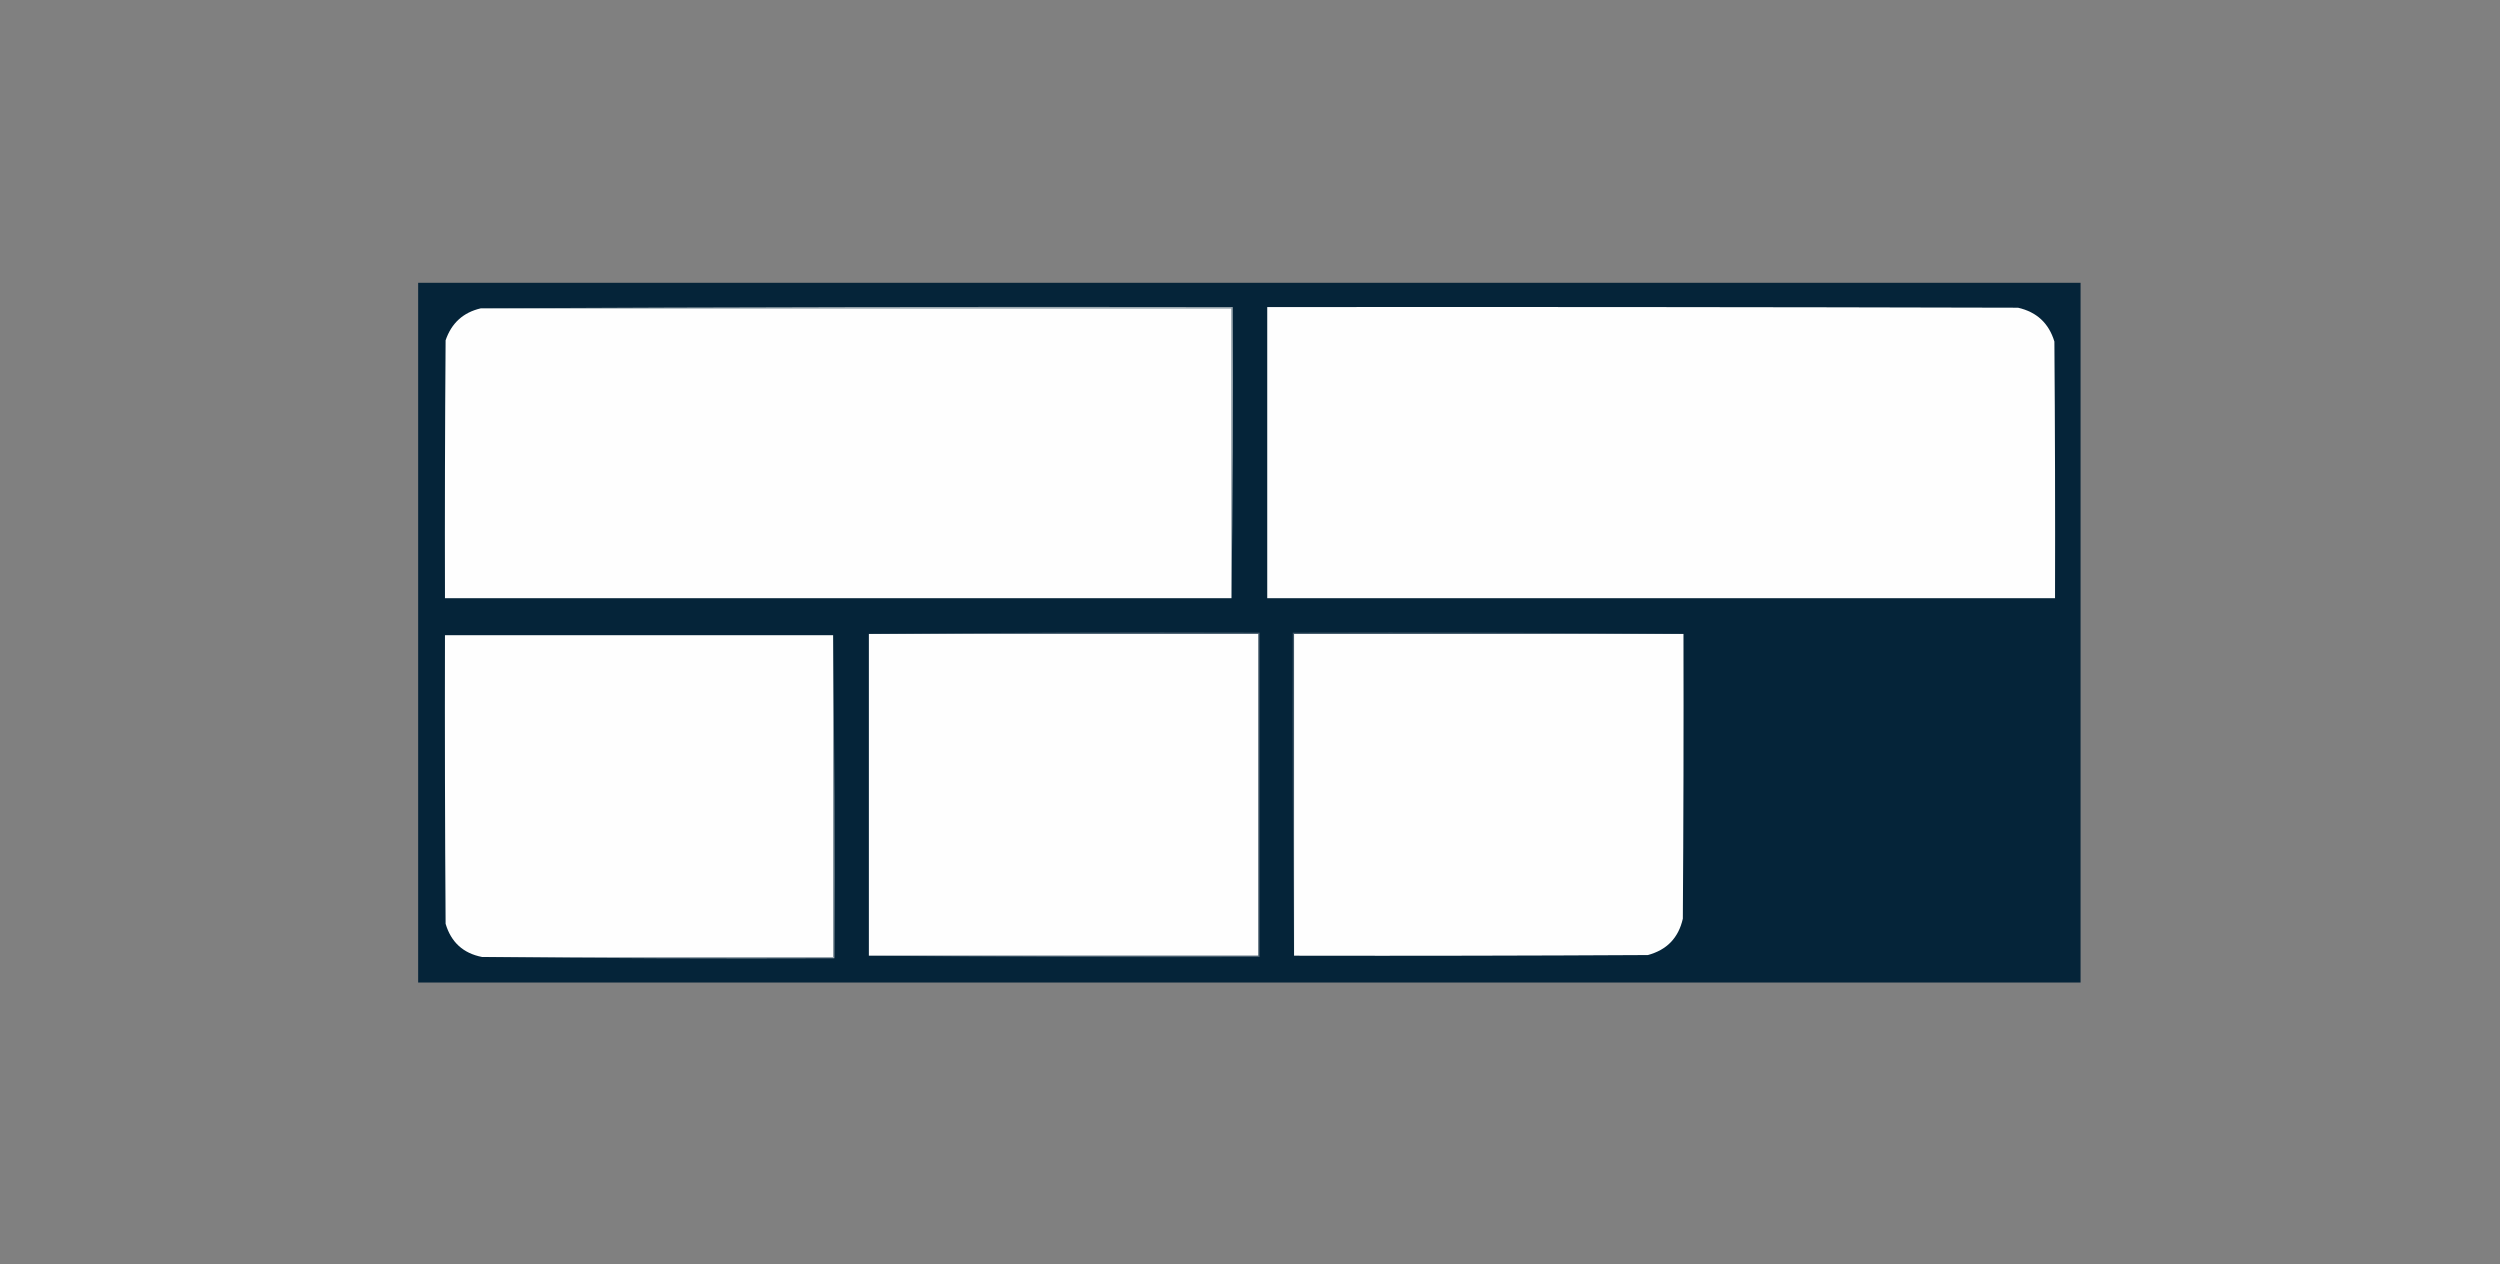 <?xml version="1.0" encoding="UTF-8"?>
<!DOCTYPE svg PUBLIC "-//W3C//DTD SVG 1.1//EN" "http://www.w3.org/Graphics/SVG/1.1/DTD/svg11.dtd">
<svg xmlns="http://www.w3.org/2000/svg" version="1.1" width="1958px" height="990px" style="shape-rendering:geometricPrecision; text-rendering:geometricPrecision; image-rendering:optimizeQuality; fill-rule:evenodd; clip-rule:evenodd" xmlns:xlink="http://www.w3.org/1999/xlink">
<rect width="100%" height="100%" fill="#808080" stroke="none"/>
<g><path style="opacity:1" fill="#052439" d="M 327.5,221.5 C 761.5,221.5 1195.5,221.5 1629.5,221.5C 1629.5,404.167 1629.5,586.833 1629.5,769.5C 1195.5,769.5 761.5,769.5 327.5,769.5C 327.5,586.833 327.5,404.167 327.5,221.5 Z"/></g>
<g><path style="opacity:1" fill="#9da9b1" d="M 376.5,241.5 C 572.666,240.5 768.999,240.167 965.5,240.5C 965.833,316.668 965.499,392.668 964.5,468.5C 964.5,392.833 964.5,317.167 964.5,241.5C 768.5,241.5 572.5,241.5 376.5,241.5 Z"/></g>
<g><path style="opacity:1" fill="#fefefe" d="M 376.5,241.5 C 572.5,241.5 768.5,241.5 964.5,241.5C 964.5,317.167 964.5,392.833 964.5,468.5C 759.167,468.5 553.833,468.5 348.5,468.5C 348.333,401.166 348.5,333.833 349,266.5C 353.631,253.03 362.797,244.697 376.5,241.5 Z"/></g>
<g><path style="opacity:1" fill="#fefefe" d="M 992.5,240.5 C 1188.5,240.333 1384.5,240.5 1580.5,241C 1595.16,244.326 1604.66,253.16 1609,267.5C 1609.5,334.499 1609.67,401.499 1609.5,468.5C 1403.83,468.5 1198.17,468.5 992.5,468.5C 992.5,392.5 992.5,316.5 992.5,240.5 Z"/></g>
<g><path style="opacity:1" fill="#475d6d" d="M 680.5,496.5 C 782.332,495.501 884.332,495.167 986.5,495.5C 986.5,580.167 986.5,664.833 986.5,749.5C 884.332,749.833 782.332,749.499 680.5,748.5C 782.167,748.5 883.833,748.5 985.5,748.5C 985.5,664.5 985.5,580.5 985.5,496.5C 883.833,496.5 782.167,496.5 680.5,496.5 Z"/></g>
<g><path style="opacity:1" fill="#fefefe" d="M 680.5,496.5 C 782.167,496.5 883.833,496.5 985.5,496.5C 985.5,580.5 985.5,664.5 985.5,748.5C 883.833,748.5 782.167,748.5 680.5,748.5C 680.5,664.5 680.5,580.5 680.5,496.5 Z"/></g>
<g><path style="opacity:1" fill="#3d5465" d="M 1318.5,496.5 C 1216.83,496.5 1115.17,496.5 1013.5,496.5C 1013.5,580.5 1013.5,664.5 1013.5,748.5C 1012.5,664.335 1012.17,580.002 1012.5,495.5C 1114.67,495.167 1216.67,495.501 1318.5,496.5 Z"/></g>
<g><path style="opacity:1" fill="#fefefe" d="M 1318.5,496.5 C 1318.67,570.834 1318.5,645.167 1318,719.5C 1314.6,734.569 1305.43,744.069 1290.5,748C 1198.17,748.5 1105.83,748.667 1013.5,748.5C 1013.5,664.5 1013.5,580.5 1013.5,496.5C 1115.17,496.5 1216.83,496.5 1318.5,496.5 Z"/></g>
<g><path style="opacity:1" fill="#fefefe" d="M 652.5,497.5 C 652.5,581.5 652.5,665.5 652.5,749.5C 560.833,749.5 469.167,749.5 377.5,749.5C 362.783,746.619 353.283,737.952 349,723.5C 348.5,648.167 348.333,572.834 348.5,497.5C 449.833,497.5 551.167,497.5 652.5,497.5 Z"/></g>
<g><path style="opacity:1" fill="#96a3ac" d="M 652.5,497.5 C 653.499,581.665 653.833,665.998 653.5,750.5C 561.332,750.833 469.332,750.499 377.5,749.5C 469.167,749.5 560.833,749.5 652.5,749.5C 652.5,665.5 652.5,581.5 652.5,497.5 Z"/></g>
</svg>
